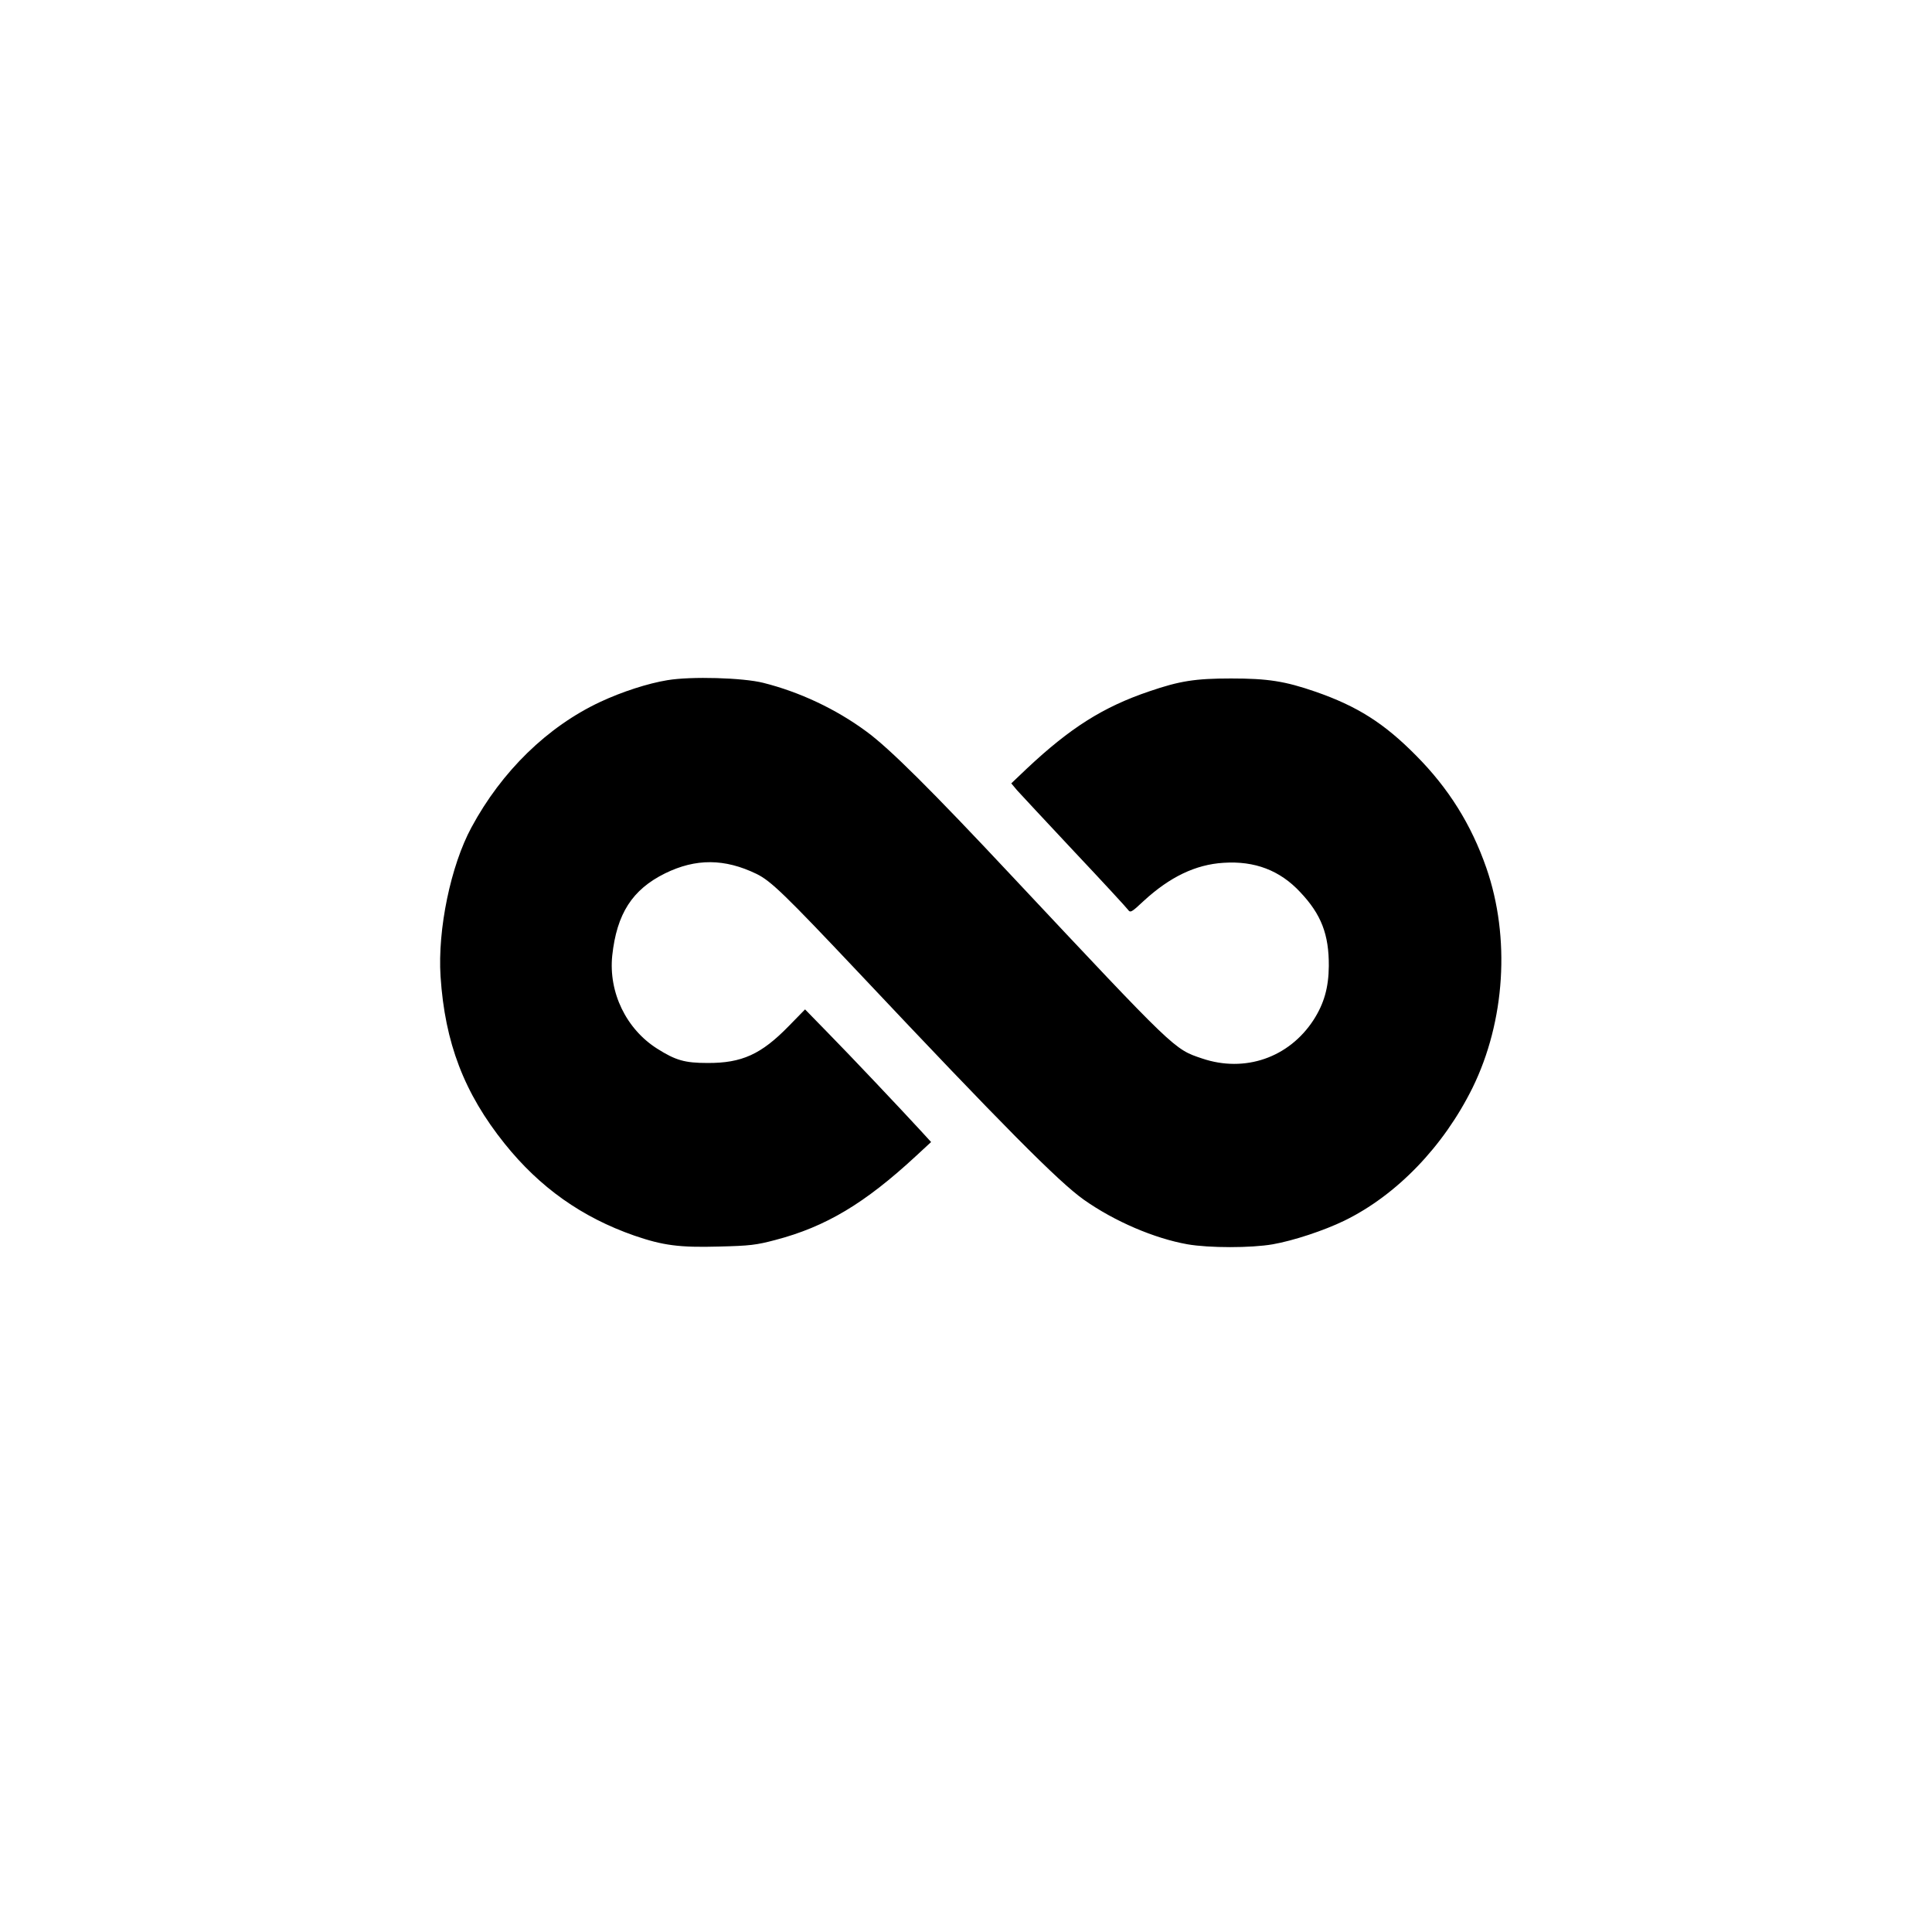 <?xml version="1.0" standalone="no"?>
<!DOCTYPE svg PUBLIC "-//W3C//DTD SVG 20010904//EN"
 "http://www.w3.org/TR/2001/REC-SVG-20010904/DTD/svg10.dtd">
<svg version="1.0" xmlns="http://www.w3.org/2000/svg"
 width="1024pt" height="1024pt" viewBox="0 0 1024 1024"
 preserveAspectRatio="xMidYMid meet">

<g transform="translate(0,1024) scale(0.1,-0.1)"
fill="#000000" stroke="none">
<path d="M3538 6635 c-104 -17 -240 -61 -356 -115 -280 -131 -523 -368 -683
-665 -110 -203 -180 -541 -164 -790 23 -352 125 -619 340 -887 186 -232 409
-390 687 -487 151 -52 239 -64 448 -58 165 4 198 8 300 35 267 70 474 194 745
445 l80 74 -54 59 c-102 111 -374 399 -494 521 l-120 123 -86 -88 c-146 -150
-249 -197 -431 -196 -121 0 -169 14 -267 76 -164 104 -258 298 -238 493 24
222 106 350 280 436 163 80 316 79 485 -3 76 -37 152 -111 541 -523 766 -813
1061 -1110 1194 -1204 163 -115 374 -205 549 -236 115 -20 337 -20 452 0 109
19 272 73 379 125 277 135 526 393 680 705 173 353 201 796 73 1165 -80 230
-200 422 -373 596 -169 171 -311 261 -533 338 -162 56 -253 70 -447 70 -190 0
-272 -13 -433 -68 -245 -83 -419 -193 -650 -410 l-82 -78 31 -37 c18 -20 154
-166 303 -325 149 -158 277 -297 284 -307 13 -18 18 -16 84 46 138 127 275
193 423 202 165 11 299 -40 406 -155 112 -118 153 -225 152 -392 -1 -114 -25
-199 -81 -286 -130 -200 -364 -281 -591 -204 -149 50 -138 40 -1006 965 -427
456 -651 679 -773 768 -161 119 -355 210 -547 258 -107 27 -382 35 -507 14z"/>
</g>
</svg>
